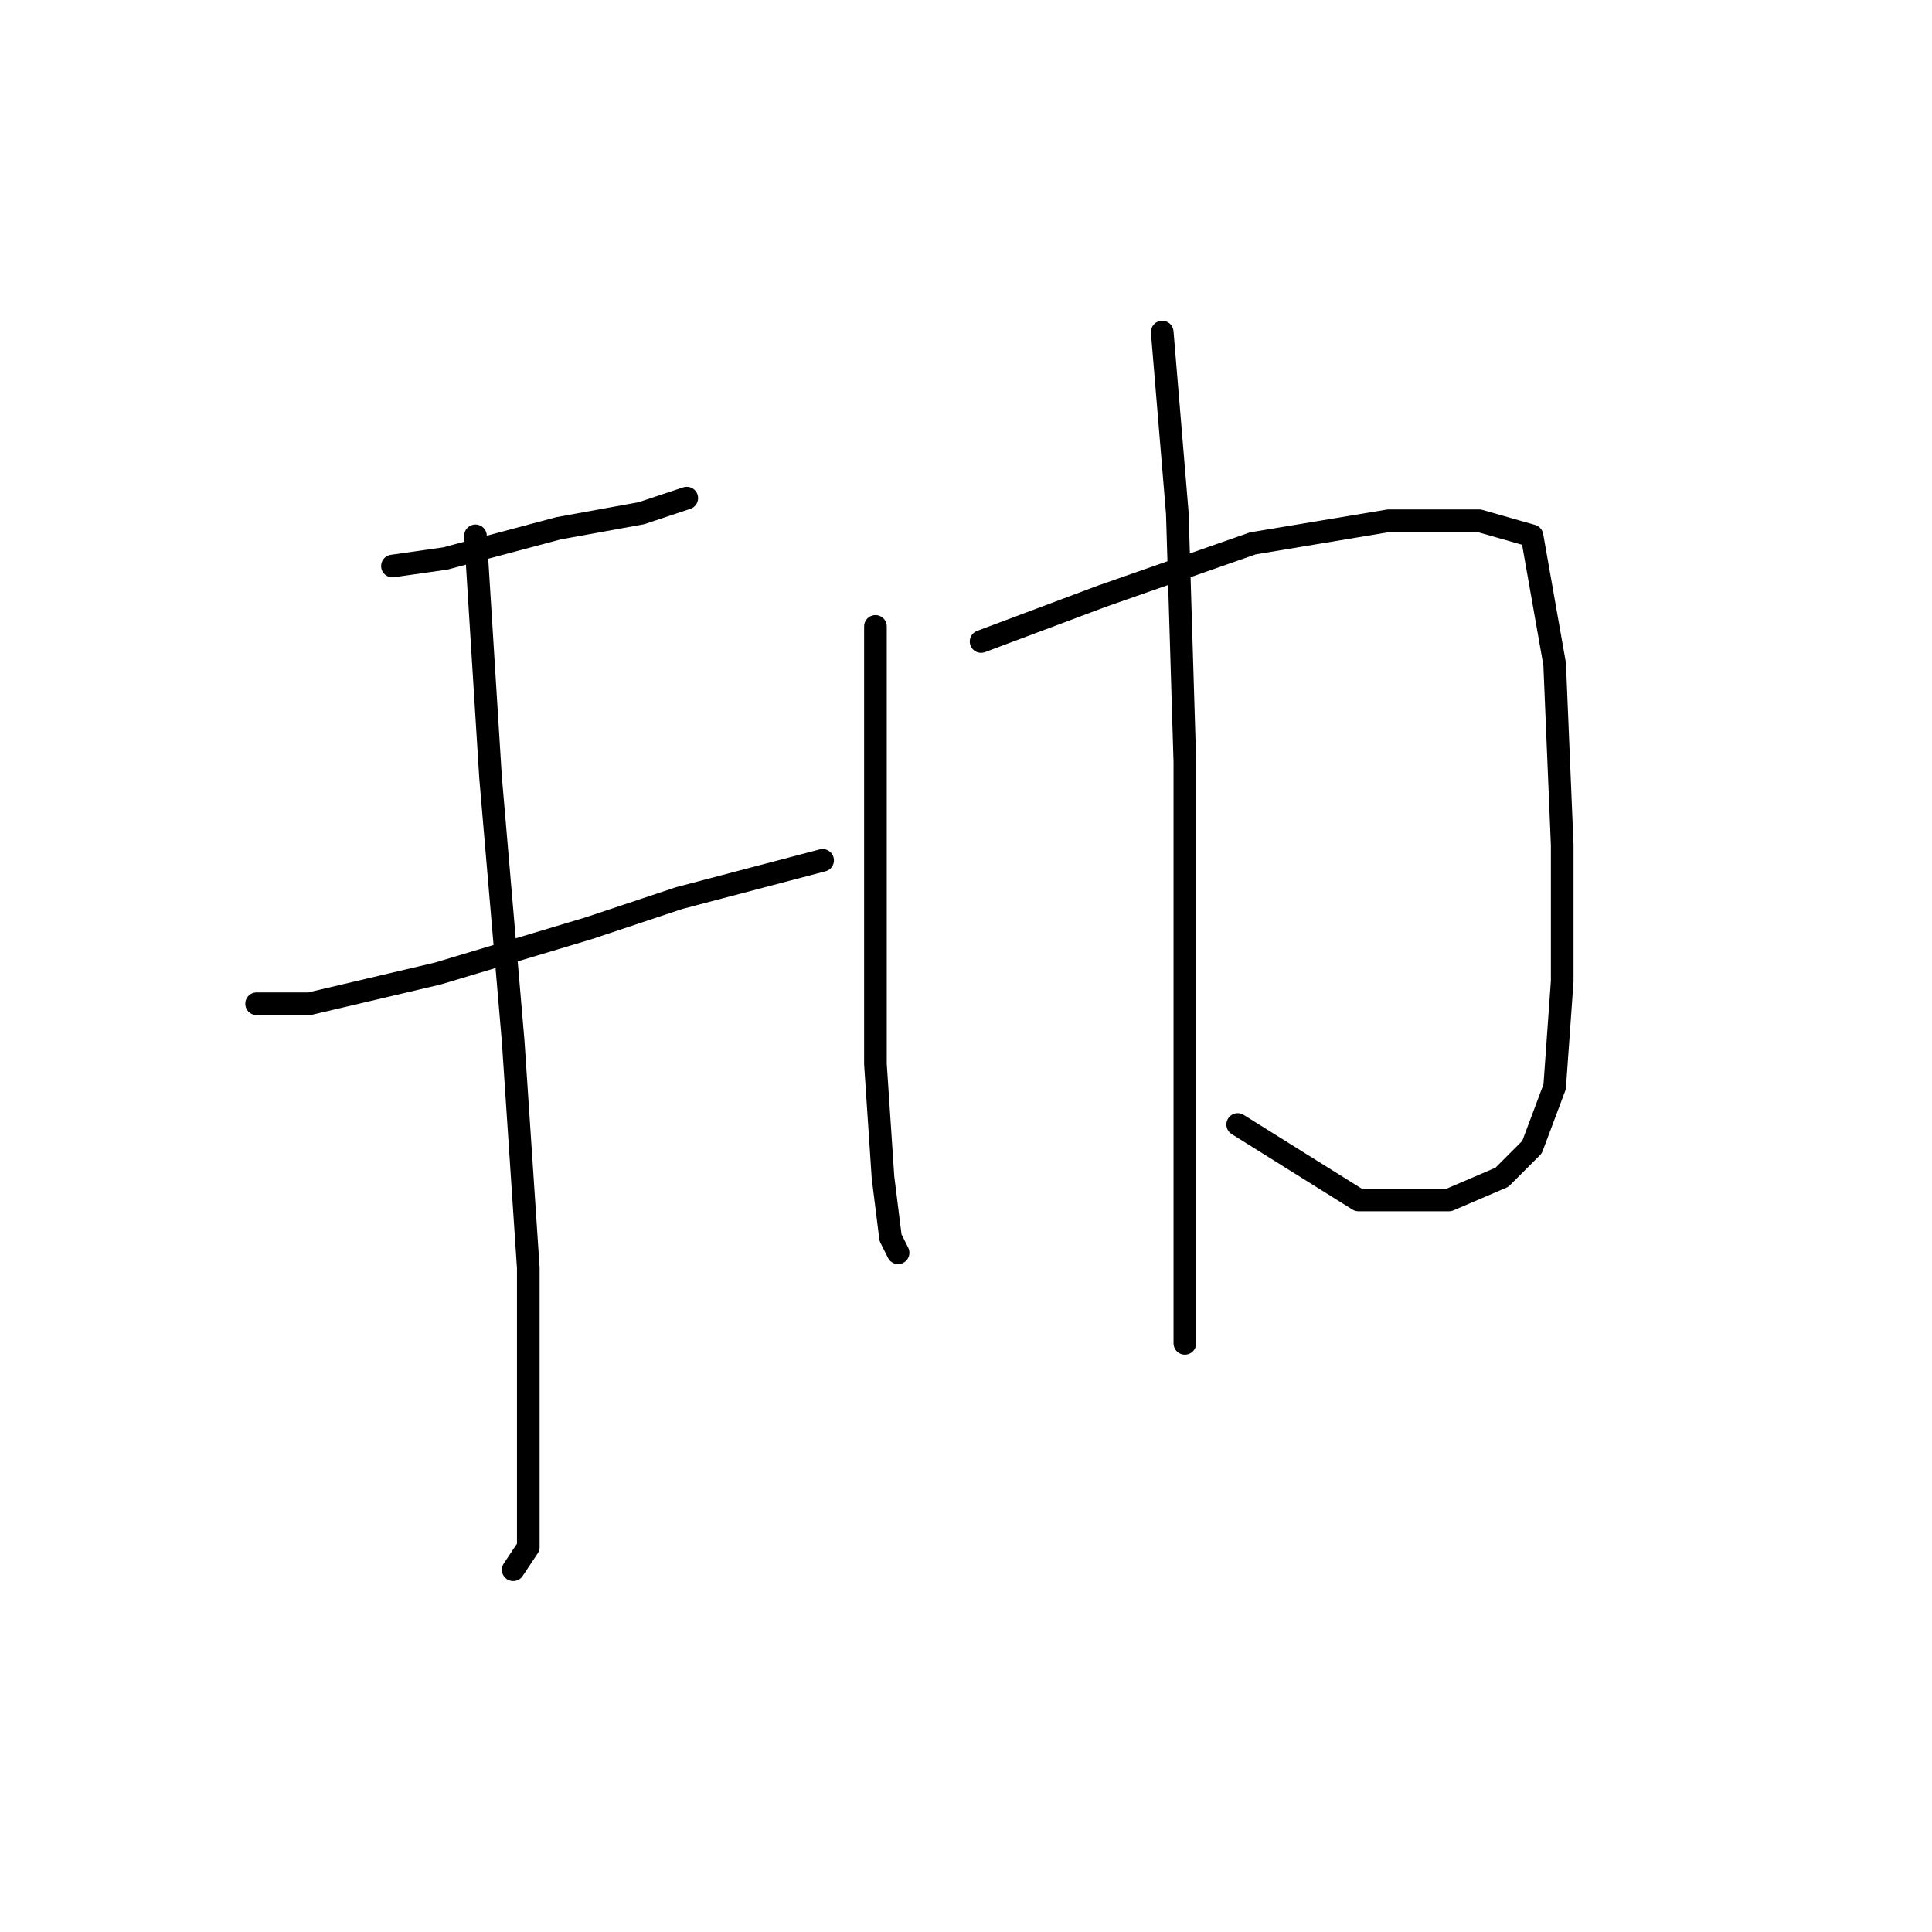 <?xml version="1.0" standalone="no"?>
    <svg width="256" height="256" xmlns="http://www.w3.org/2000/svg" version="1.1">
    <polyline stroke="black" stroke-width="3" stroke-linecap="round" fill="transparent" stroke-linejoin="round" points="52 75 59 74 74 70 85 68 91 66 91 66 " />
        <polyline stroke="black" stroke-width="3" stroke-linecap="round" fill="transparent" stroke-linejoin="round" points="63 71 65 103 68 138 70 168 70 190 70 205 68 208 68 208 " />
        <polyline stroke="black" stroke-width="3" stroke-linecap="round" fill="transparent" stroke-linejoin="round" points="34 133 41 133 58 129 78 123 90 119 109 114 109 114 " />
        <polyline stroke="black" stroke-width="3" stroke-linecap="round" fill="transparent" stroke-linejoin="round" points="116 83 116 92 116 111 116 120 116 141 117 156 118 164 119 166 119 166 " />
        <polyline stroke="black" stroke-width="3" stroke-linecap="round" fill="transparent" stroke-linejoin="round" points="130 85 146 79 166 72 184 69 196 69 203 71 206 88 207 112 207 130 206 144 203 152 199 156 192 159 180 159 164 149 164 149 " />
        <polyline stroke="black" stroke-width="3" stroke-linecap="round" fill="transparent" stroke-linejoin="round" points="154 44 156 68 157 101 157 136 157 168 157 178 157 178 " />
        </svg>